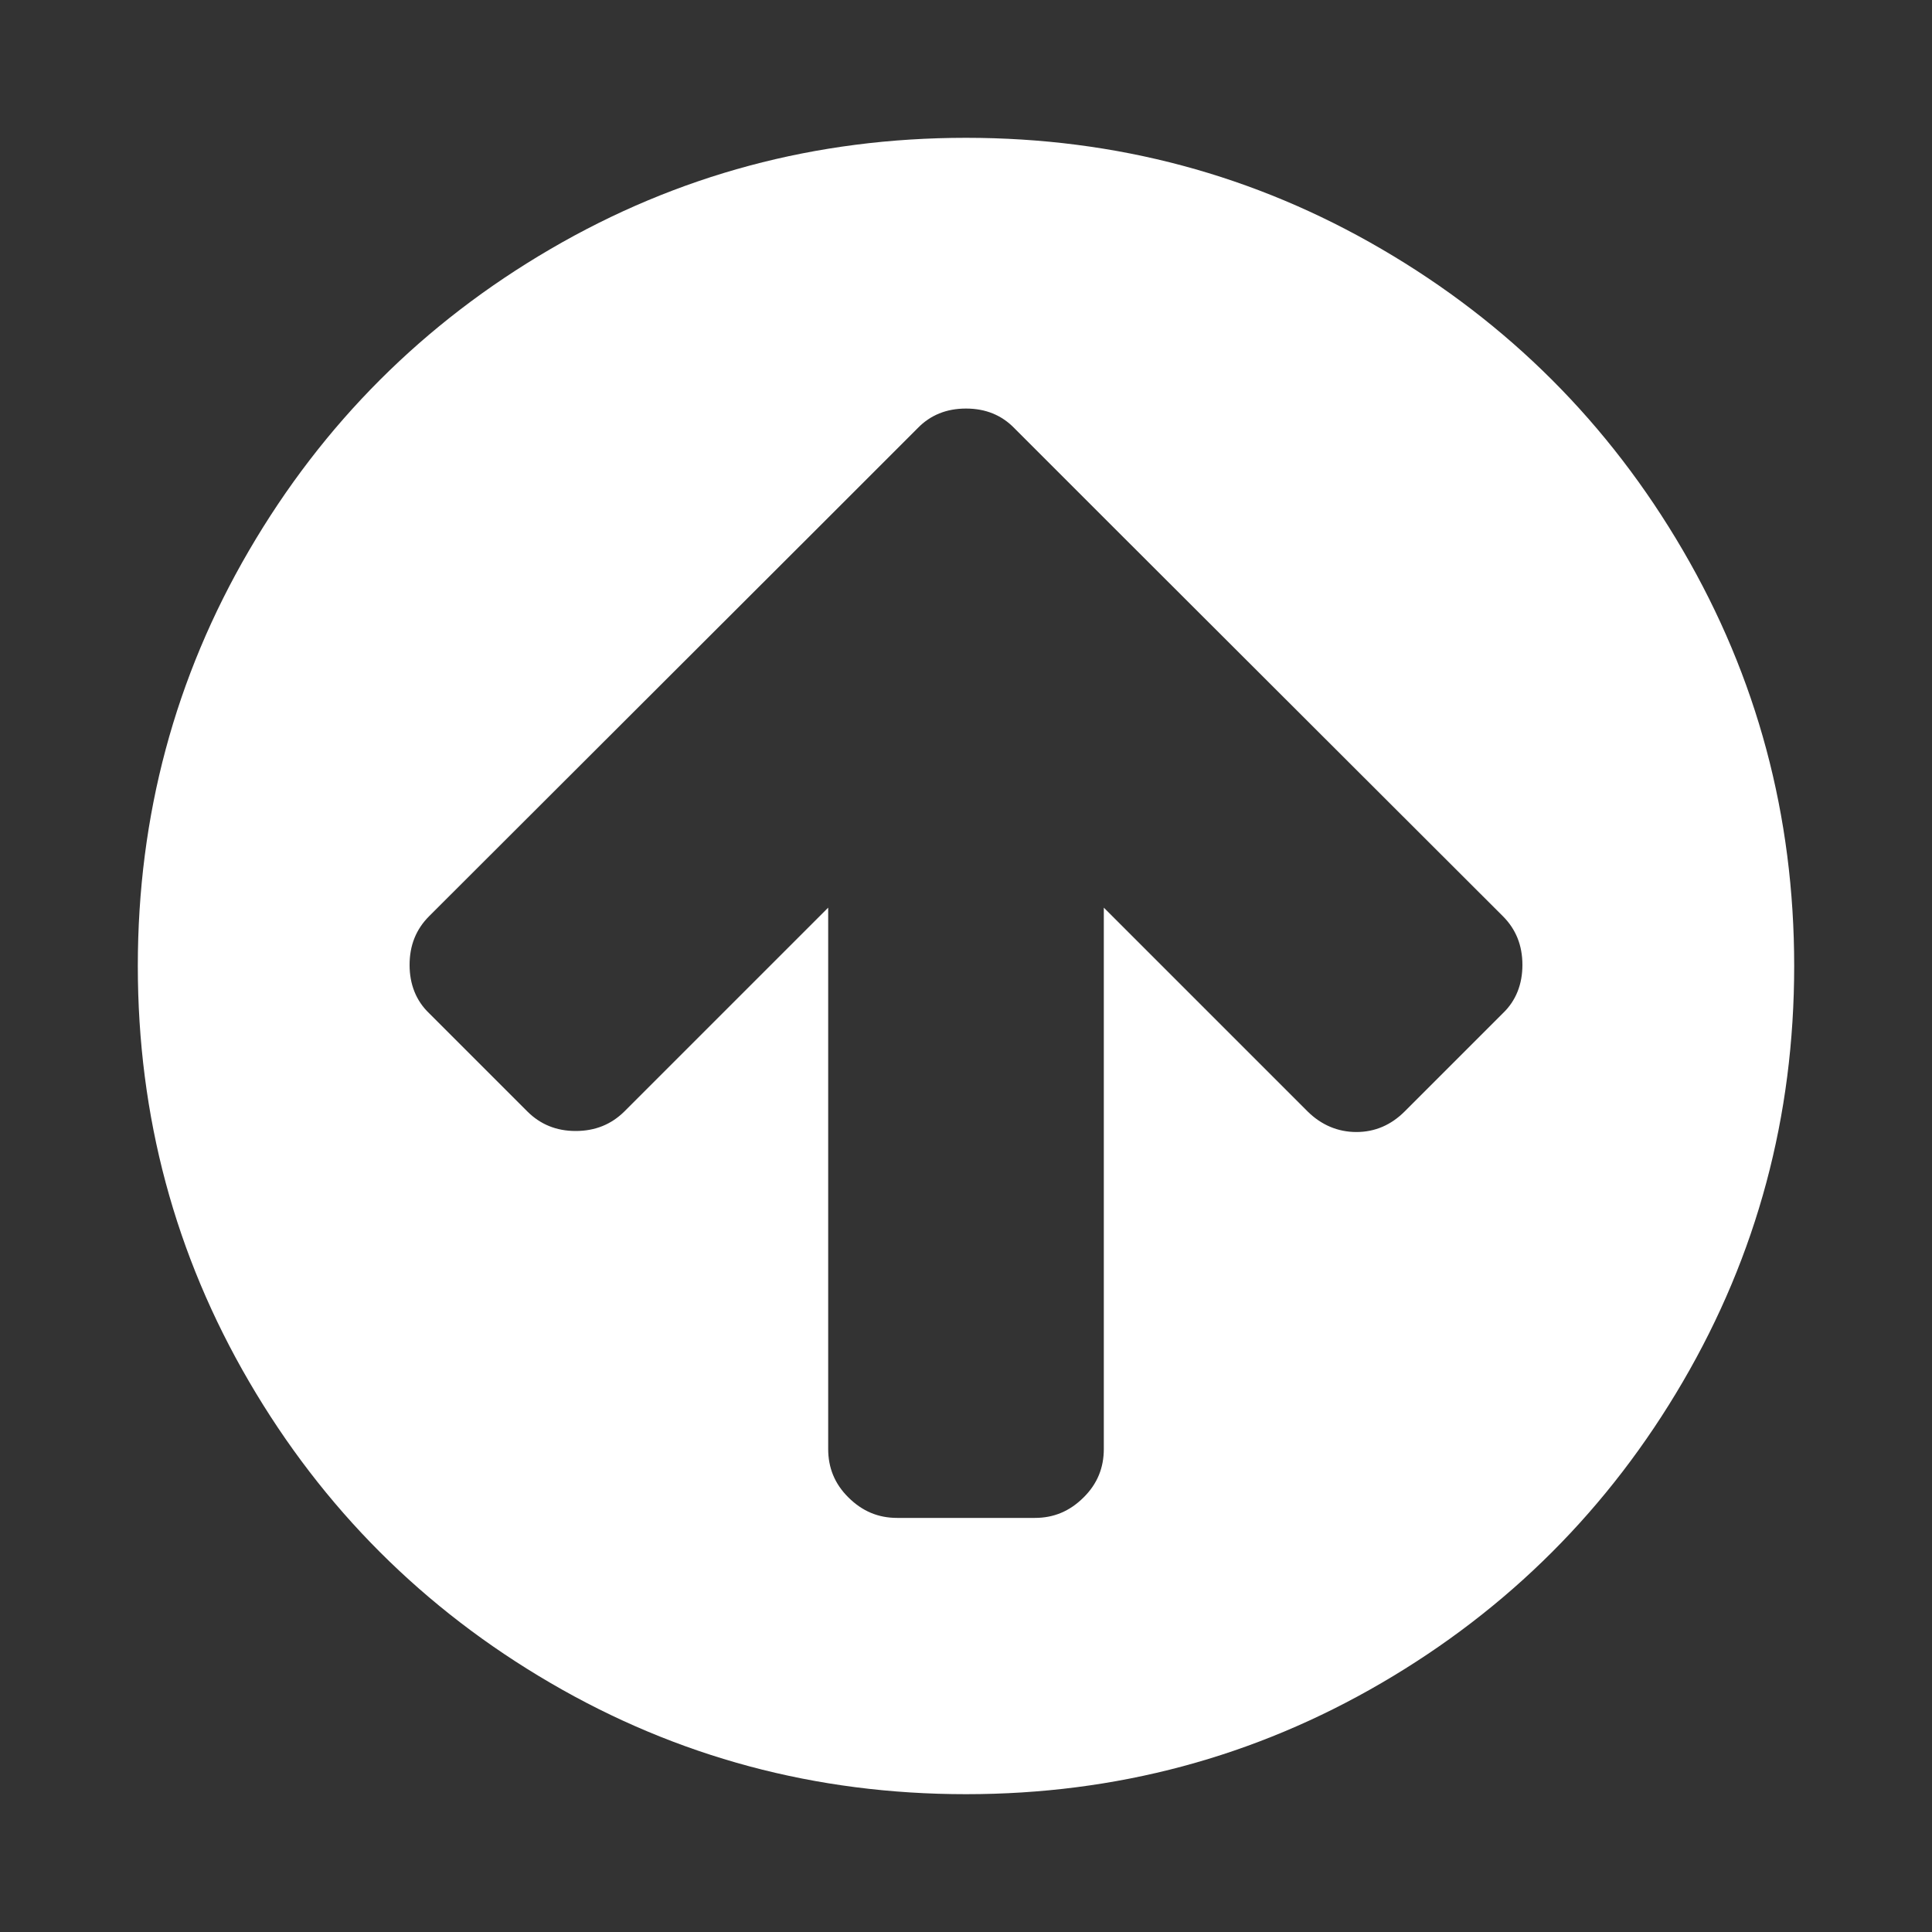 <svg xmlns="http://www.w3.org/2000/svg" xlink="http://www.w3.org/1999/xlink" width="20px" height="20px" viewBox="0 0 15 15" version="1.1">
  <rect x="0" y="0" width="15" height="15" fill="#333333" stroke="none"/>
  <g id="surface1">
    <path d="M 11.82 7.492 C 11.82 7.34 11.77 7.215 11.668 7.113 L 8.637 4.086 L 7.875 3.324 C 7.777 3.223 7.652 3.172 7.5 3.172 C 7.348 3.172 7.223 3.223 7.125 3.324 L 6.363 4.086 L 3.332 7.113 C 3.23 7.215 3.18 7.34 3.18 7.492 C 3.18 7.641 3.23 7.77 3.332 7.867 L 4.094 8.629 C 4.195 8.73 4.32 8.781 4.469 8.781 C 4.621 8.781 4.746 8.73 4.848 8.629 L 6.43 7.047 L 6.43 11.25 C 6.43 11.395 6.48 11.52 6.586 11.625 C 6.695 11.734 6.82 11.785 6.965 11.785 L 8.035 11.785 C 8.18 11.785 8.305 11.734 8.414 11.625 C 8.52 11.52 8.57 11.395 8.57 11.25 L 8.57 7.047 L 10.152 8.629 C 10.258 8.734 10.387 8.789 10.531 8.789 C 10.676 8.789 10.801 8.734 10.906 8.629 L 11.668 7.867 C 11.77 7.77 11.82 7.641 11.82 7.492 Z M 13.93 7.5 C 13.93 8.668 13.641 9.742 13.066 10.727 C 12.492 11.711 11.711 12.492 10.727 13.066 C 9.742 13.641 8.668 13.93 7.5 13.93 C 6.332 13.93 5.258 13.641 4.273 13.066 C 3.289 12.492 2.508 11.711 1.934 10.727 C 1.359 9.742 1.07 8.668 1.07 7.5 C 1.07 6.332 1.359 5.258 1.934 4.273 C 2.508 3.289 3.289 2.508 4.273 1.934 C 5.258 1.359 6.332 1.07 7.5 1.07 C 8.668 1.07 9.742 1.359 10.727 1.934 C 11.711 2.508 12.492 3.289 13.066 4.273 C 13.641 5.258 13.93 6.332 13.93 7.5 Z M 13.93 7.5 " fill="#FFFFFF"/>
  </g>
</svg>
